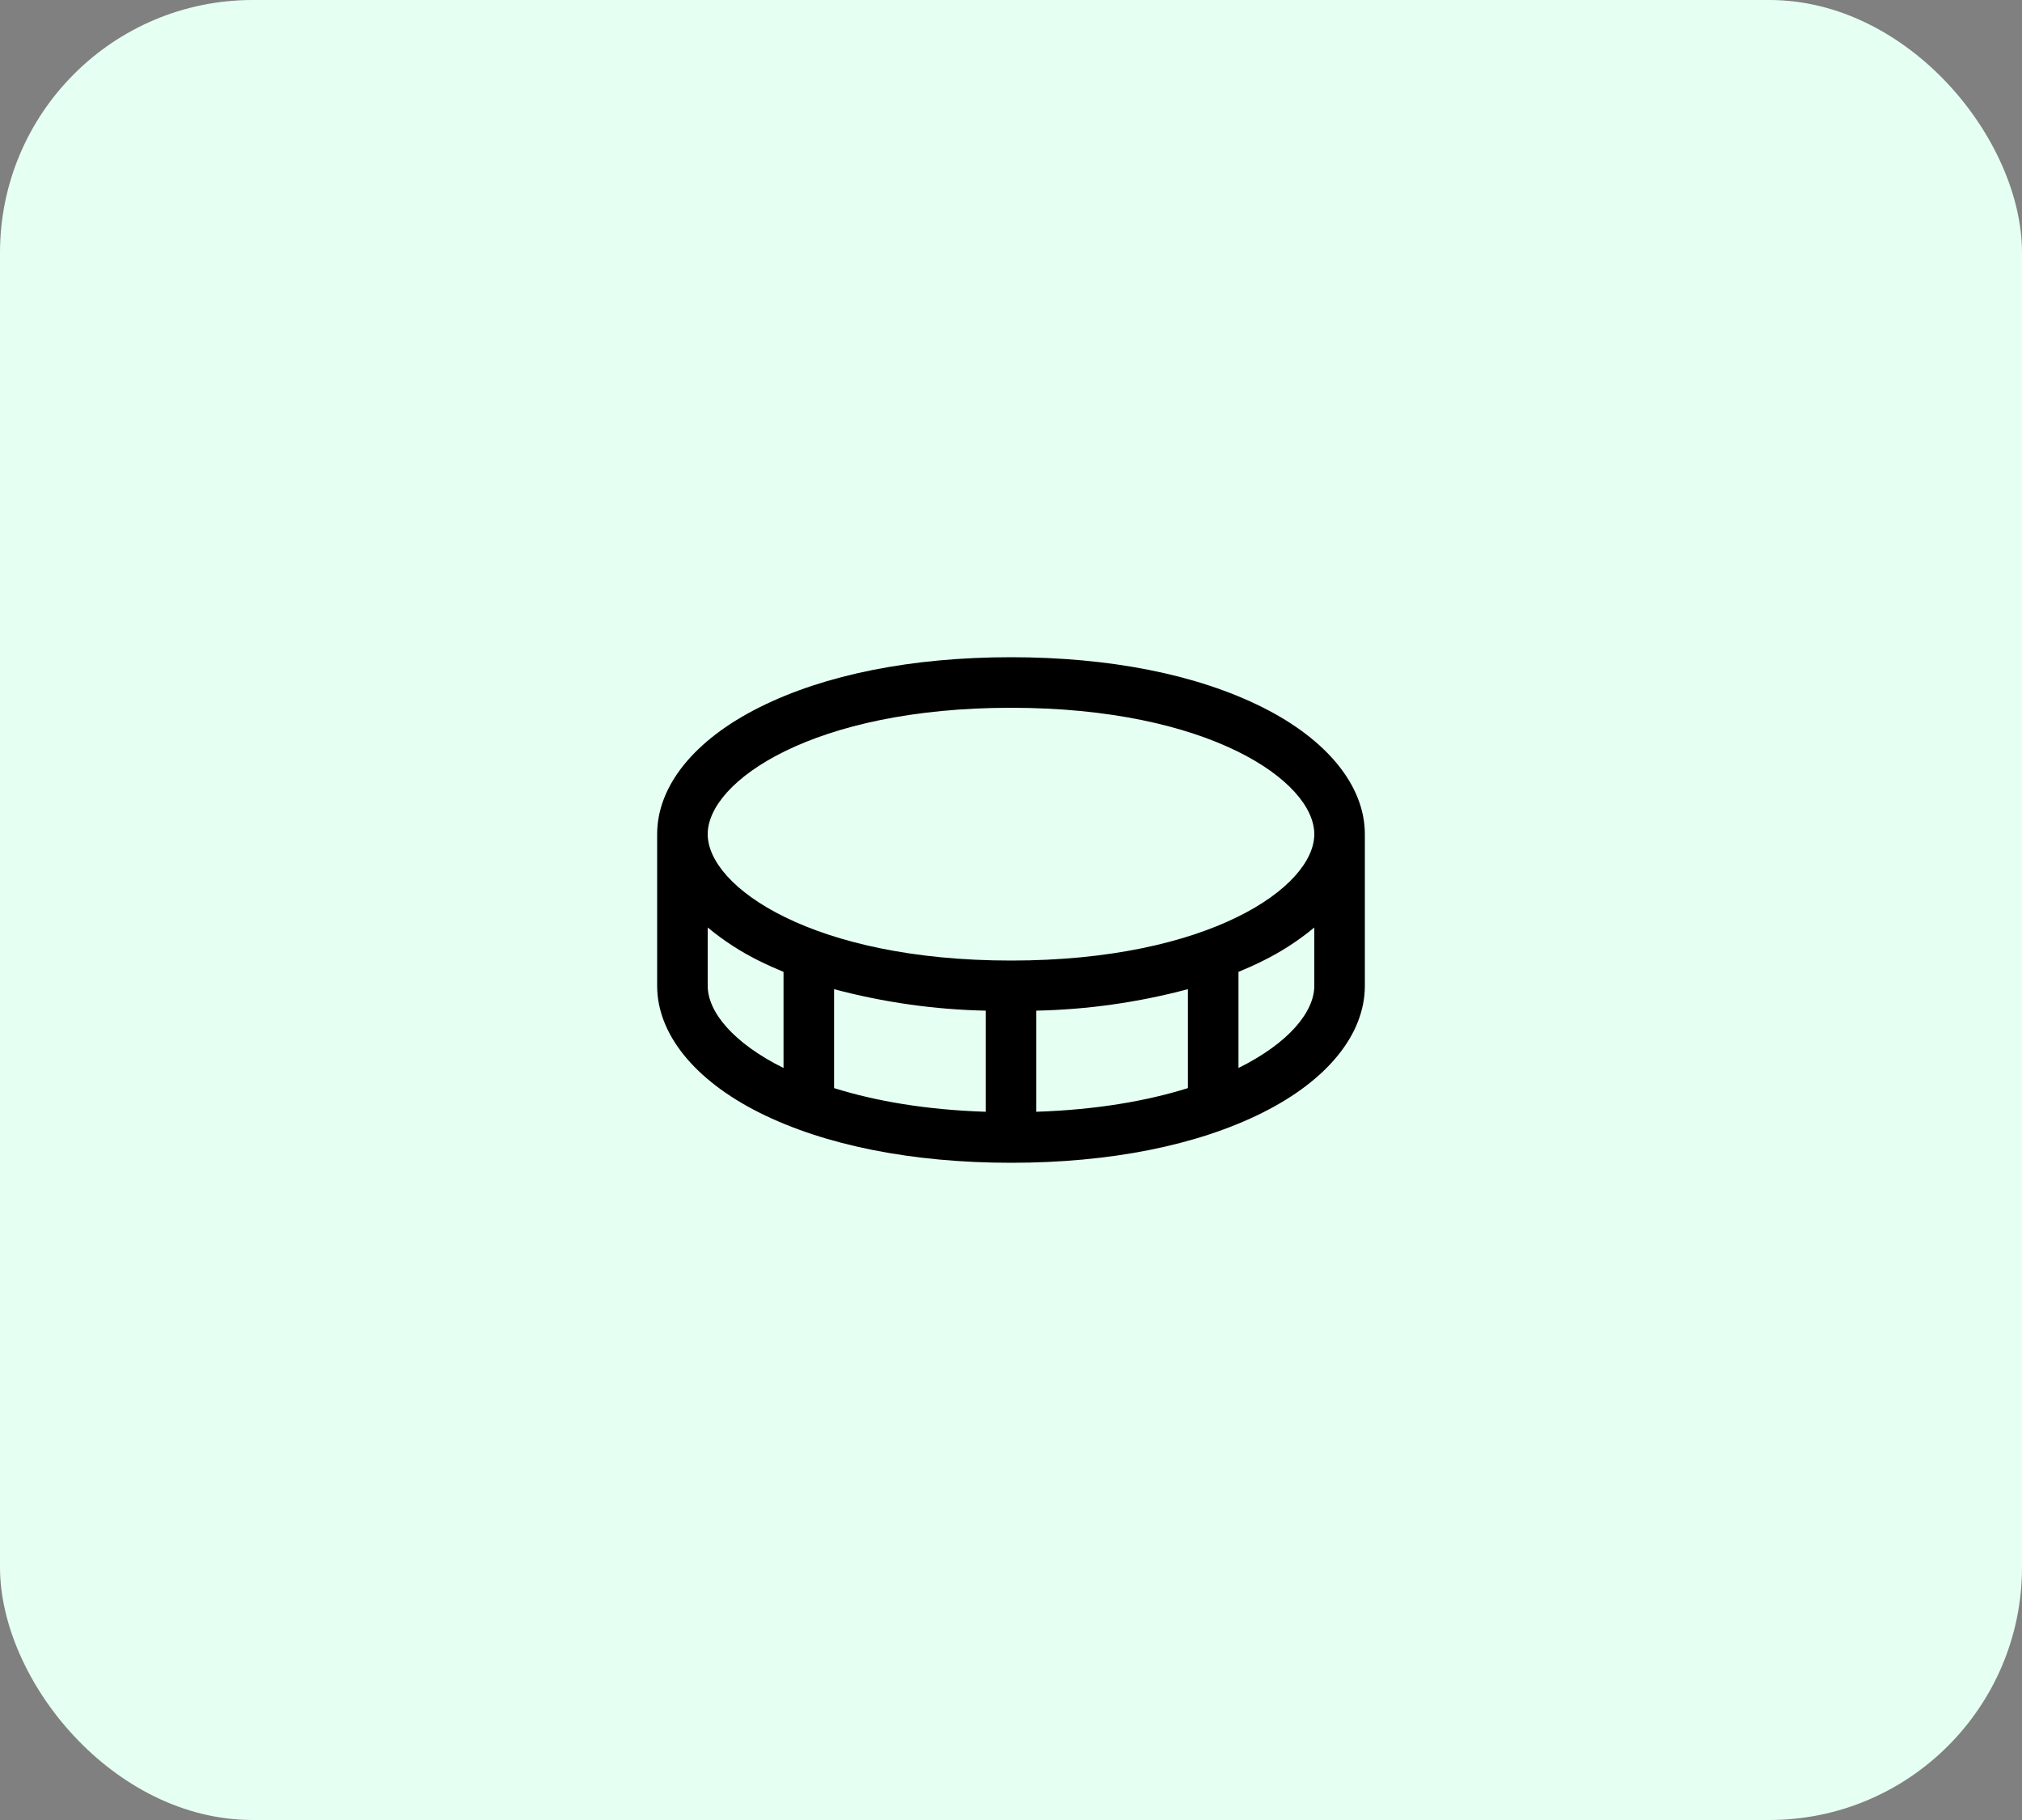 <svg width="40" height="36" viewBox="0 0 40 36" fill="none" xmlns="http://www.w3.org/2000/svg">
<rect x="0" y="0" width="40" height="36" fill="#808080" stroke="none"/>
<rect width="40" height="36" rx="5" fill="#E6FFF3"/>
<path d="M24.974 13.99C23.678 13.342 21.958 13 20 13C18.042 13 16.322 13.342 15.026 13.99C13.731 14.637 13 15.549 13 16.5V19.5C13 20.451 13.739 21.366 15.026 22.01C16.314 22.654 18.042 23 20 23C21.958 23 23.678 22.657 24.974 22.01C26.269 21.363 27 20.451 27 19.5V16.5C27 15.549 26.261 14.634 24.974 13.99ZM20 14C23.915 14 26 15.452 26 16.5C26 17.548 23.915 19 20 19C16.085 19 14 17.548 14 16.5C14 15.452 16.085 14 20 14ZM19.5 19.991V21.991C18.312 21.953 17.312 21.777 16.5 21.523V19.566C17.48 19.827 18.487 19.97 19.5 19.991ZM20.5 19.991C21.513 19.97 22.52 19.827 23.5 19.566V21.523C22.688 21.777 21.688 21.952 20.5 21.991V19.991ZM14 19.5V18.346C14.315 18.607 14.659 18.83 15.026 19.01C15.178 19.086 15.339 19.157 15.5 19.224V21.125C14.511 20.635 14 20.018 14 19.5ZM24.5 21.125V19.224C24.663 19.157 24.822 19.086 24.974 19.01C25.341 18.83 25.685 18.607 26 18.346V19.5C26 20.018 25.489 20.635 24.5 21.125Z" fill="black"/>
</svg>
